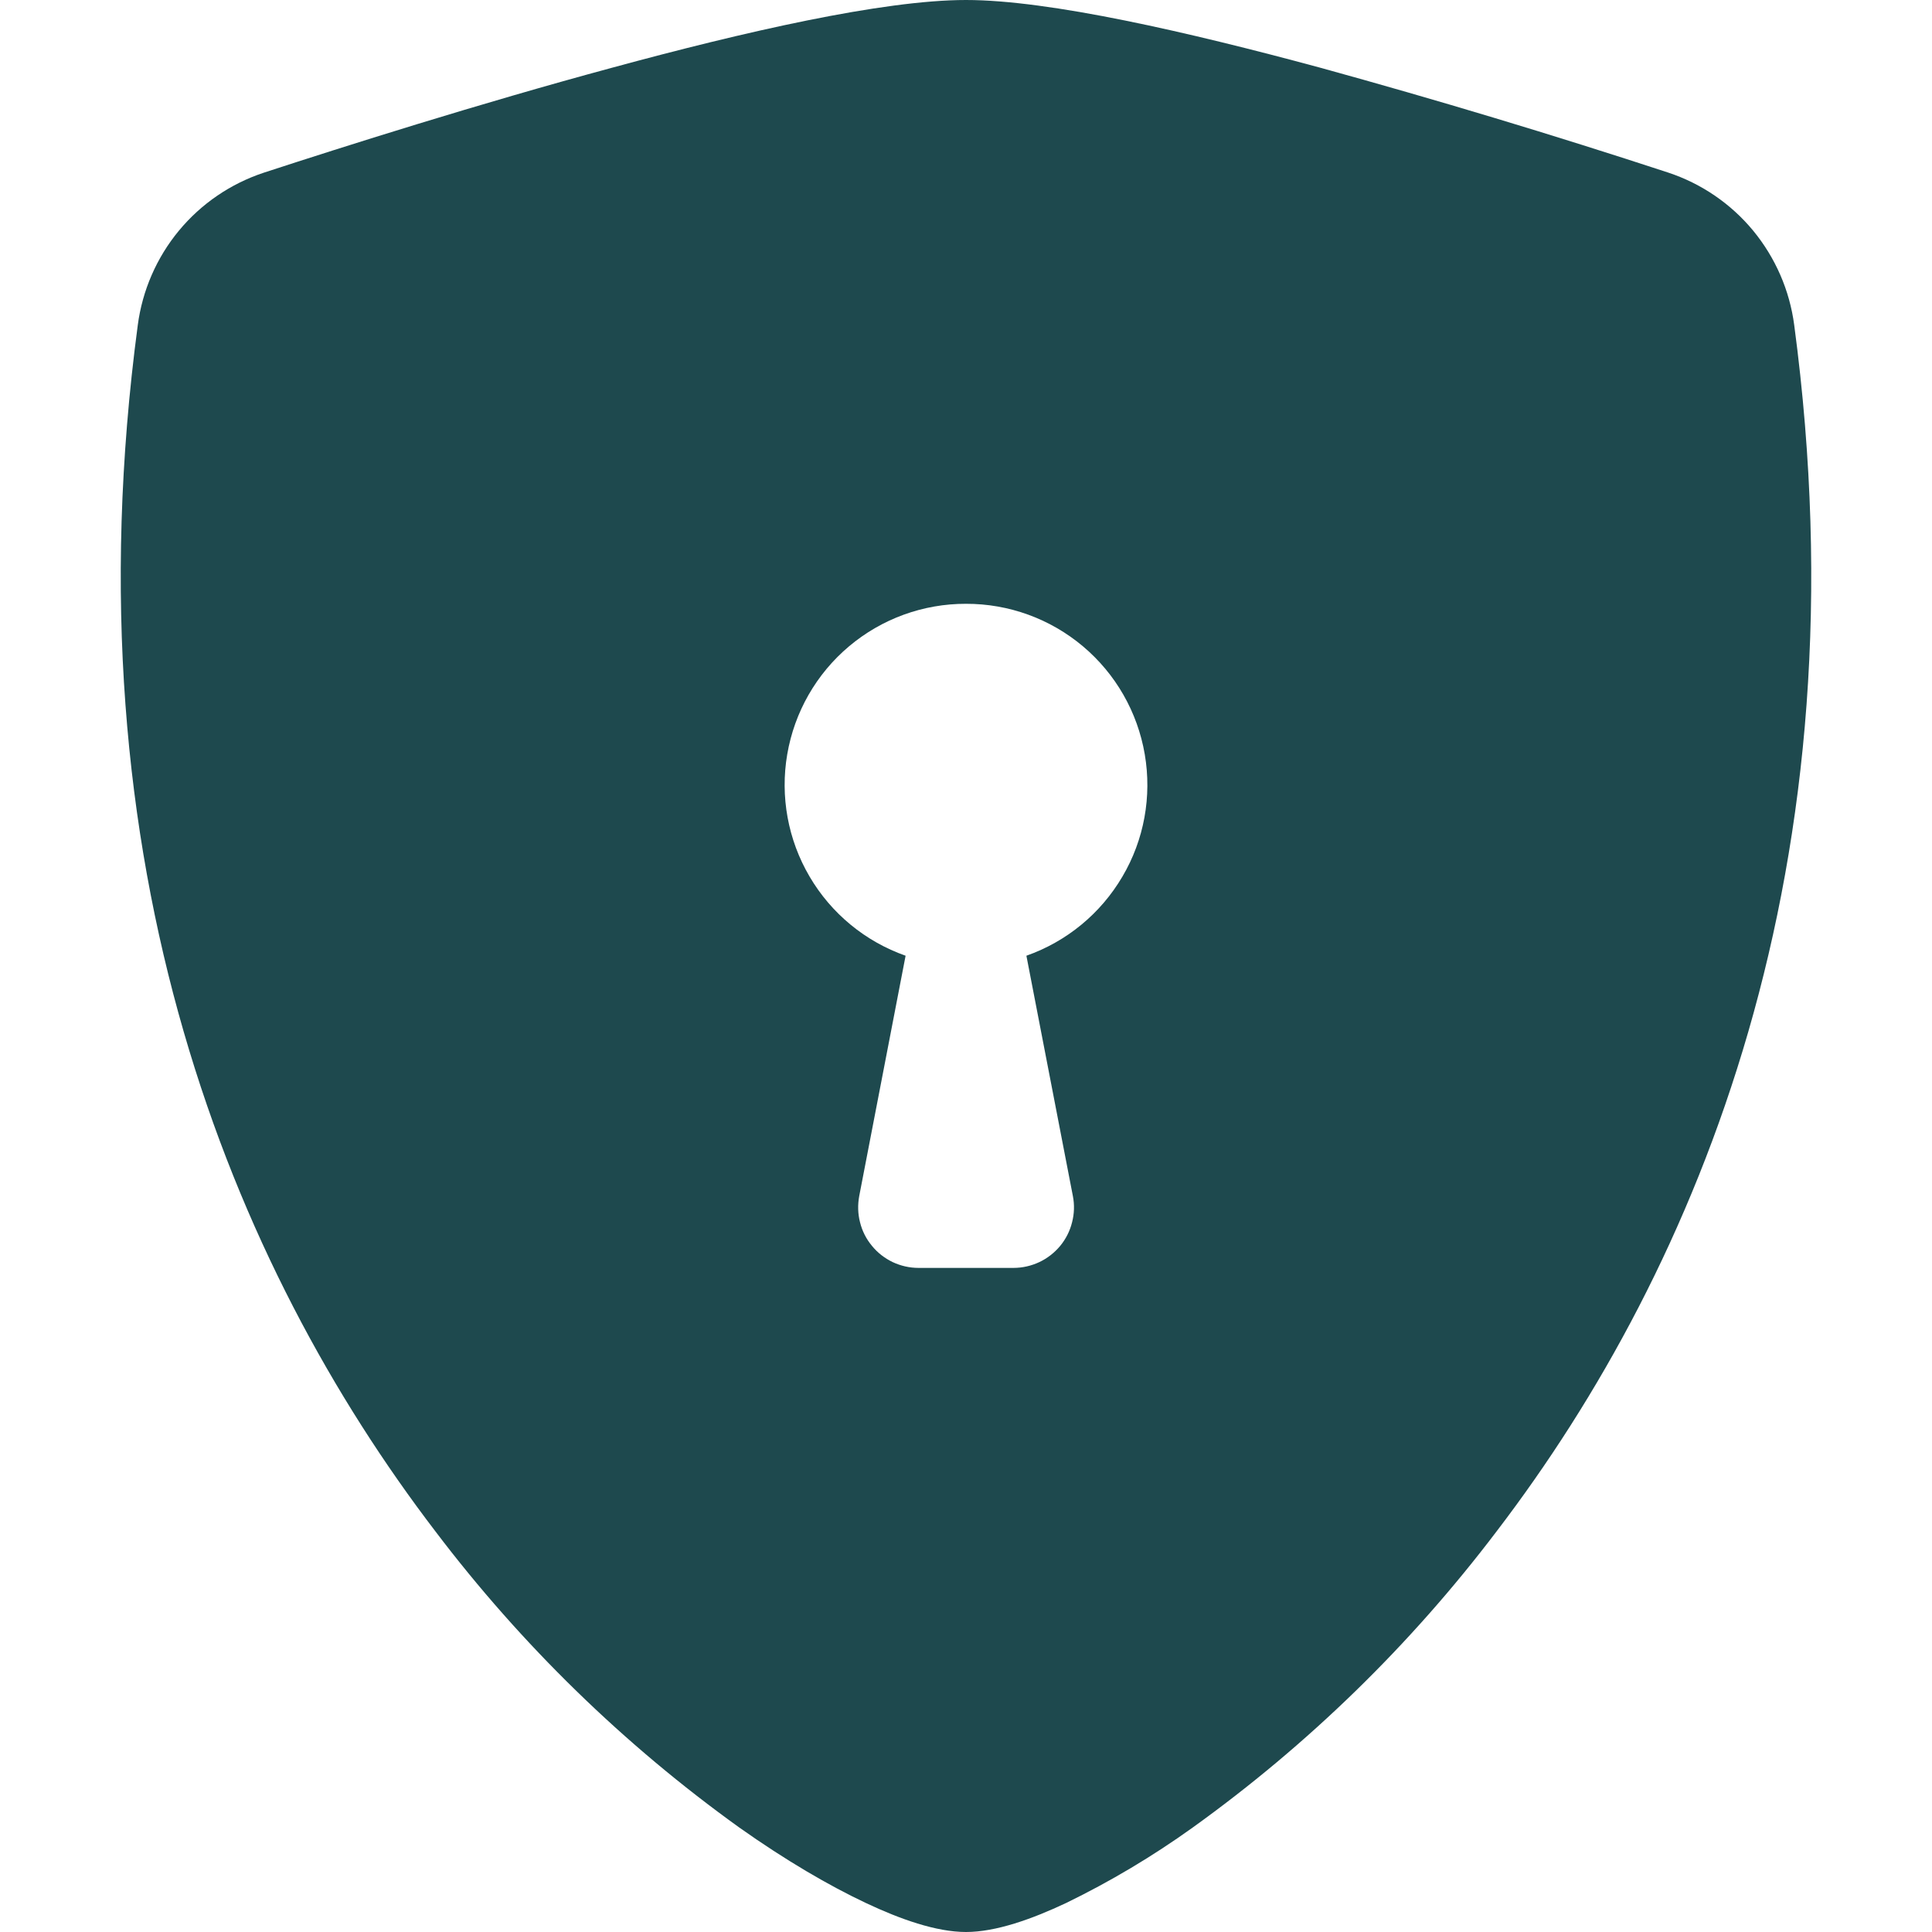 <svg width="19" height="19" viewBox="0 0 19 19" fill="none" xmlns="http://www.w3.org/2000/svg">
    <path fill-rule="evenodd" clip-rule="evenodd"
        d="M9.5 0C8.681 0 7.311 0.315 6.023 0.665C4.705 1.021 3.376 1.443 2.595 1.698C2.268 1.806 1.978 2.004 1.759 2.269C1.54 2.534 1.4 2.856 1.355 3.197C0.647 8.513 2.29 12.453 4.282 15.06C5.127 16.175 6.135 17.157 7.271 17.973C7.729 18.297 8.155 18.545 8.516 18.715C8.848 18.872 9.206 19 9.5 19C9.795 19 10.151 18.872 10.484 18.715C10.92 18.503 11.336 18.255 11.729 17.973C12.865 17.157 13.873 16.175 14.718 15.06C16.71 12.453 18.353 8.513 17.645 3.197C17.6 2.855 17.46 2.534 17.241 2.268C17.022 2.003 16.732 1.805 16.405 1.697C15.271 1.325 14.128 0.981 12.977 0.664C11.689 0.316 10.319 0 9.5 0ZM9.5 5.938C9.921 5.937 10.328 6.085 10.65 6.356C10.972 6.627 11.187 7.003 11.258 7.418C11.329 7.832 11.252 8.259 11.038 8.621C10.825 8.984 10.491 9.259 10.094 9.399L10.551 11.762C10.568 11.848 10.565 11.937 10.543 12.021C10.522 12.106 10.482 12.185 10.426 12.253C10.37 12.32 10.3 12.375 10.221 12.412C10.142 12.449 10.055 12.469 9.968 12.469H9.032C8.945 12.469 8.858 12.449 8.779 12.412C8.7 12.374 8.63 12.32 8.575 12.252C8.519 12.185 8.479 12.106 8.458 12.021C8.436 11.937 8.434 11.848 8.45 11.762L8.906 9.399C8.509 9.259 8.175 8.984 7.962 8.621C7.749 8.259 7.671 7.832 7.742 7.418C7.813 7.003 8.028 6.627 8.35 6.356C8.672 6.085 9.079 5.937 9.5 5.938V5.938Z"
        fill="#1E494E" />
</svg>